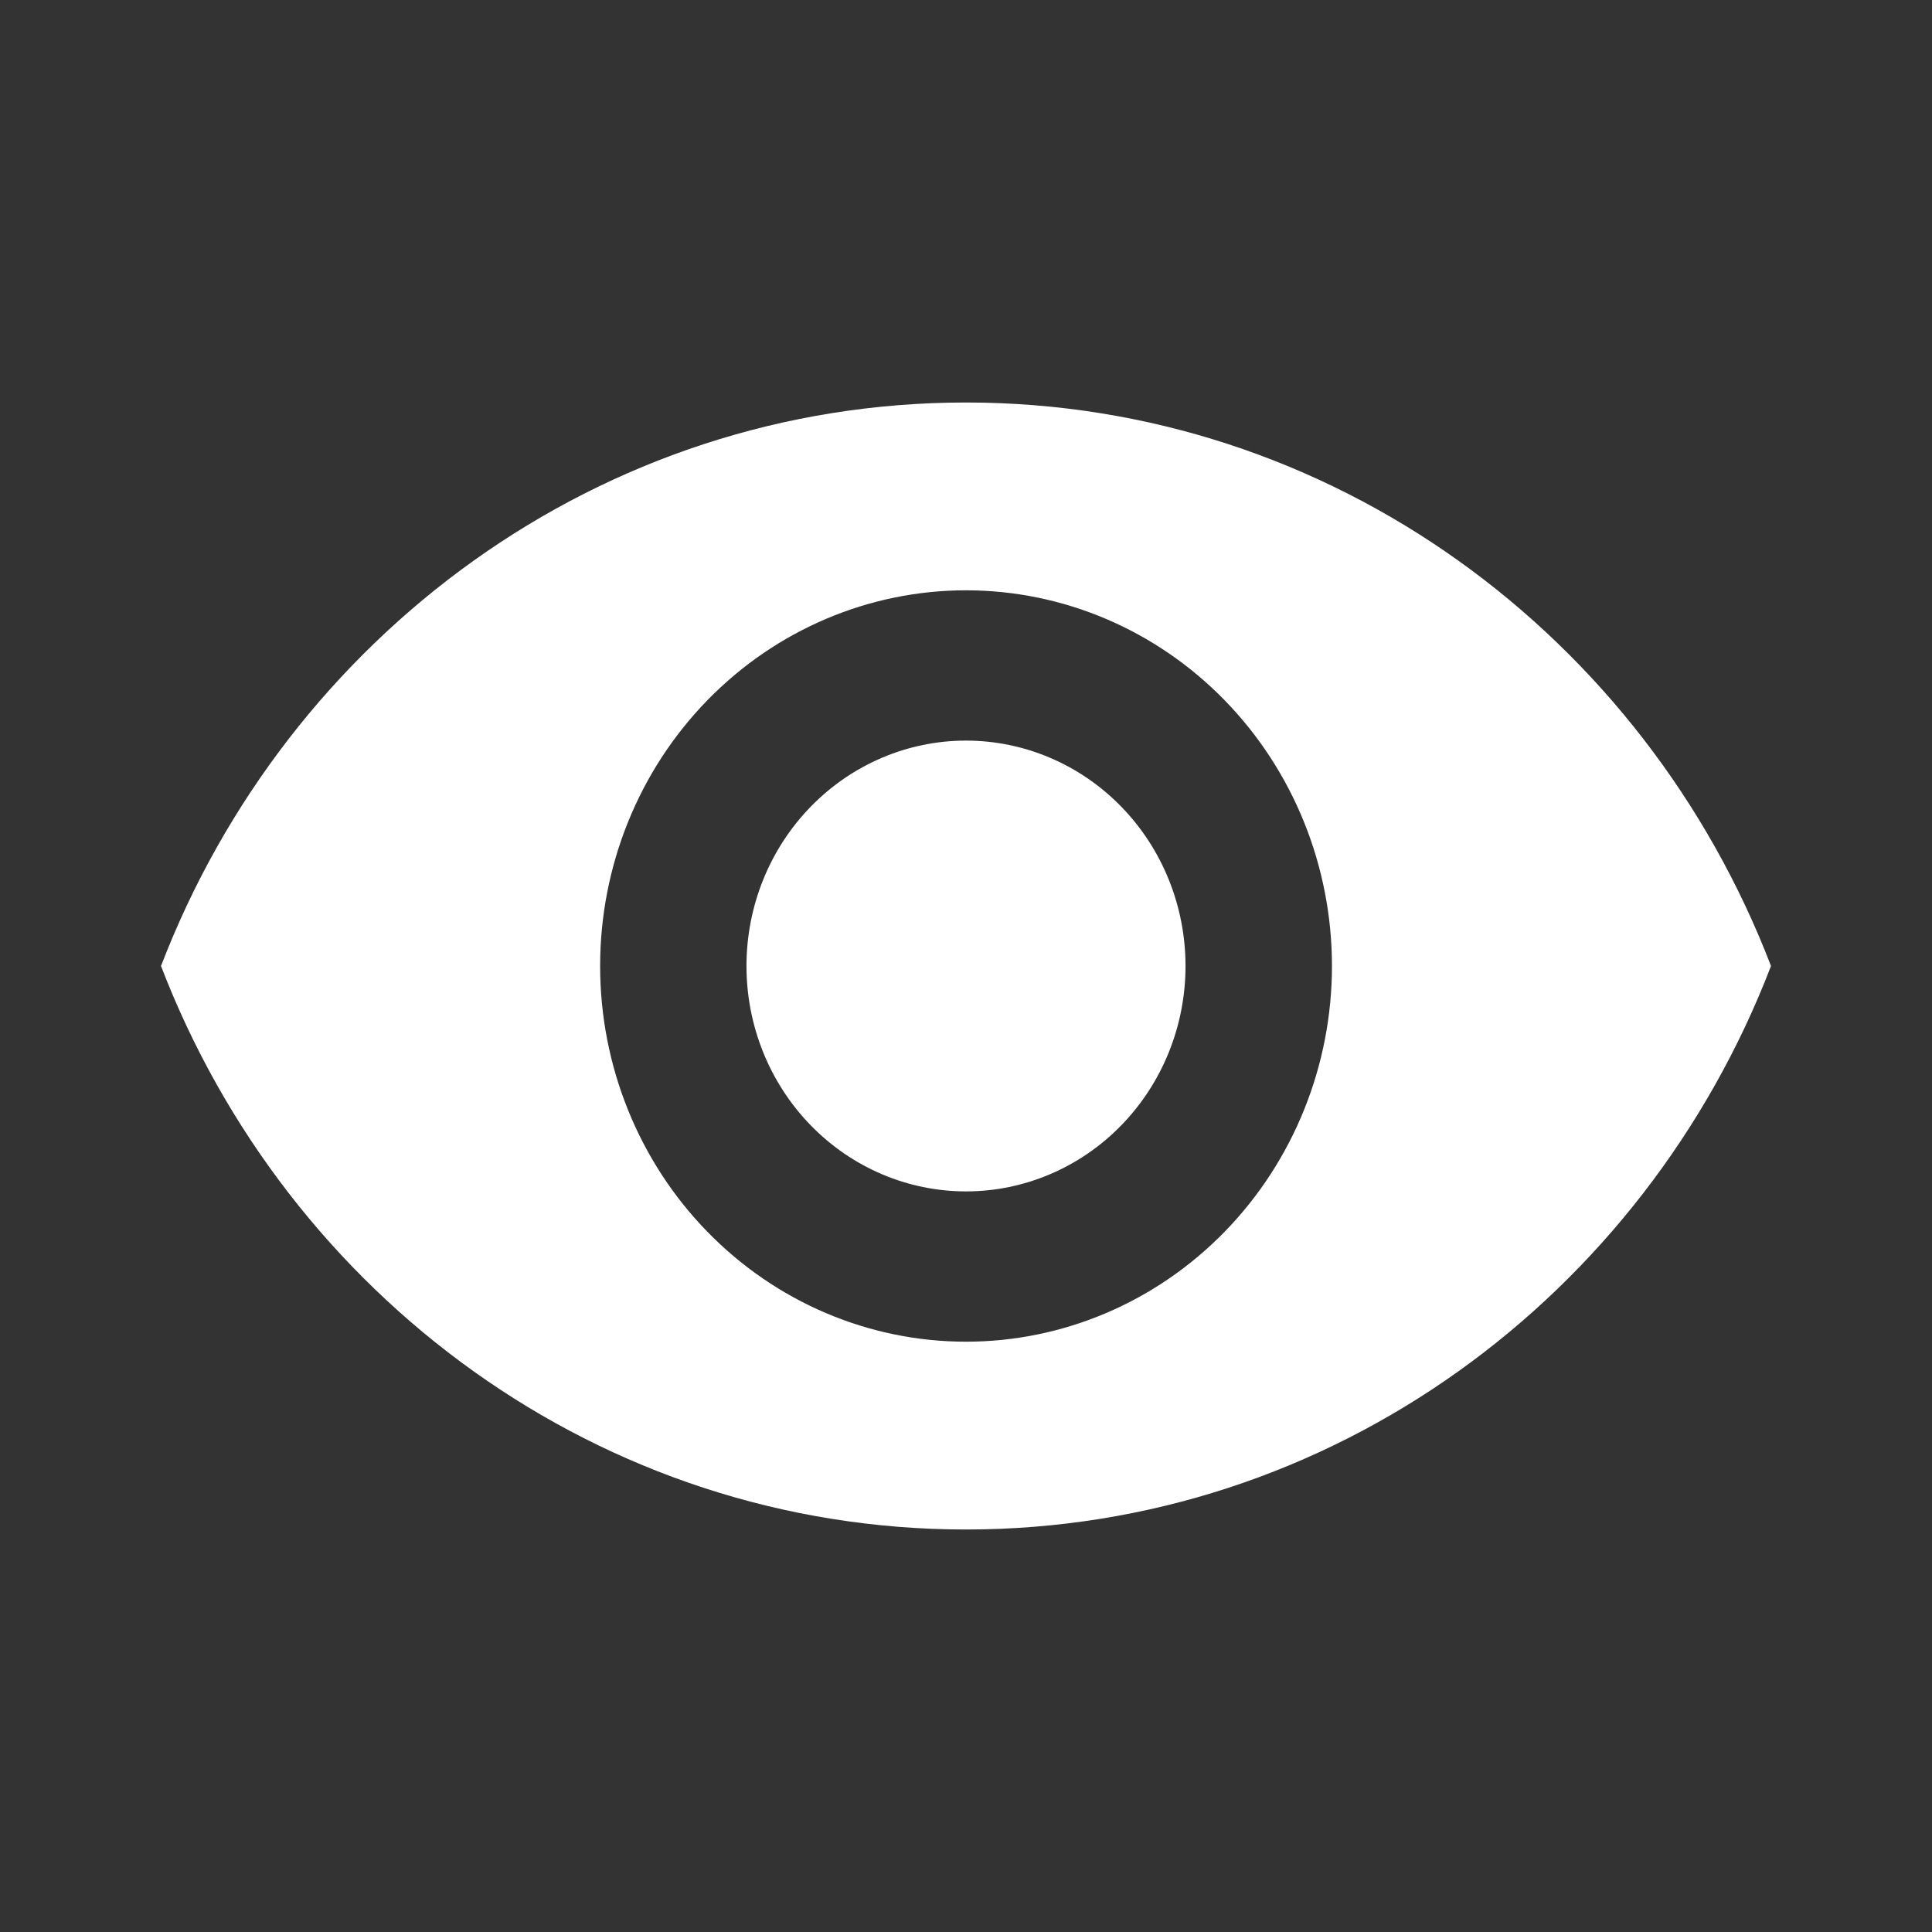 <svg width="24" height="24" viewBox="0 0 24 24" fill="none" xmlns="http://www.w3.org/2000/svg">
<rect x="0" y="0" width="24" height="24" fill="#333333" stroke="none"/>
<path d="M12 9.2C11.277 9.2 10.583 9.495 10.072 10.02C9.56 10.545 9.273 11.257 9.273 12C9.273 12.743 9.56 13.455 10.072 13.98C10.583 14.505 11.277 14.8 12 14.8C12.723 14.8 13.417 14.505 13.928 13.98C14.44 13.455 14.727 12.743 14.727 12C14.727 11.257 14.44 10.545 13.928 10.02C13.417 9.495 12.723 9.2 12 9.2ZM12 16.667C10.794 16.667 9.638 16.175 8.786 15.3C7.933 14.425 7.455 13.238 7.455 12C7.455 10.762 7.933 9.575 8.786 8.7C9.638 7.825 10.794 7.333 12 7.333C13.206 7.333 14.362 7.825 15.214 8.7C16.067 9.575 16.546 10.762 16.546 12C16.546 13.238 16.067 14.425 15.214 15.3C14.362 16.175 13.206 16.667 12 16.667ZM12 5C7.455 5 3.573 7.903 2 12C3.573 16.097 7.455 19 12 19C16.546 19 20.427 16.097 22 12C20.427 7.903 16.546 5 12 5Z" fill="white"/>
</svg>
